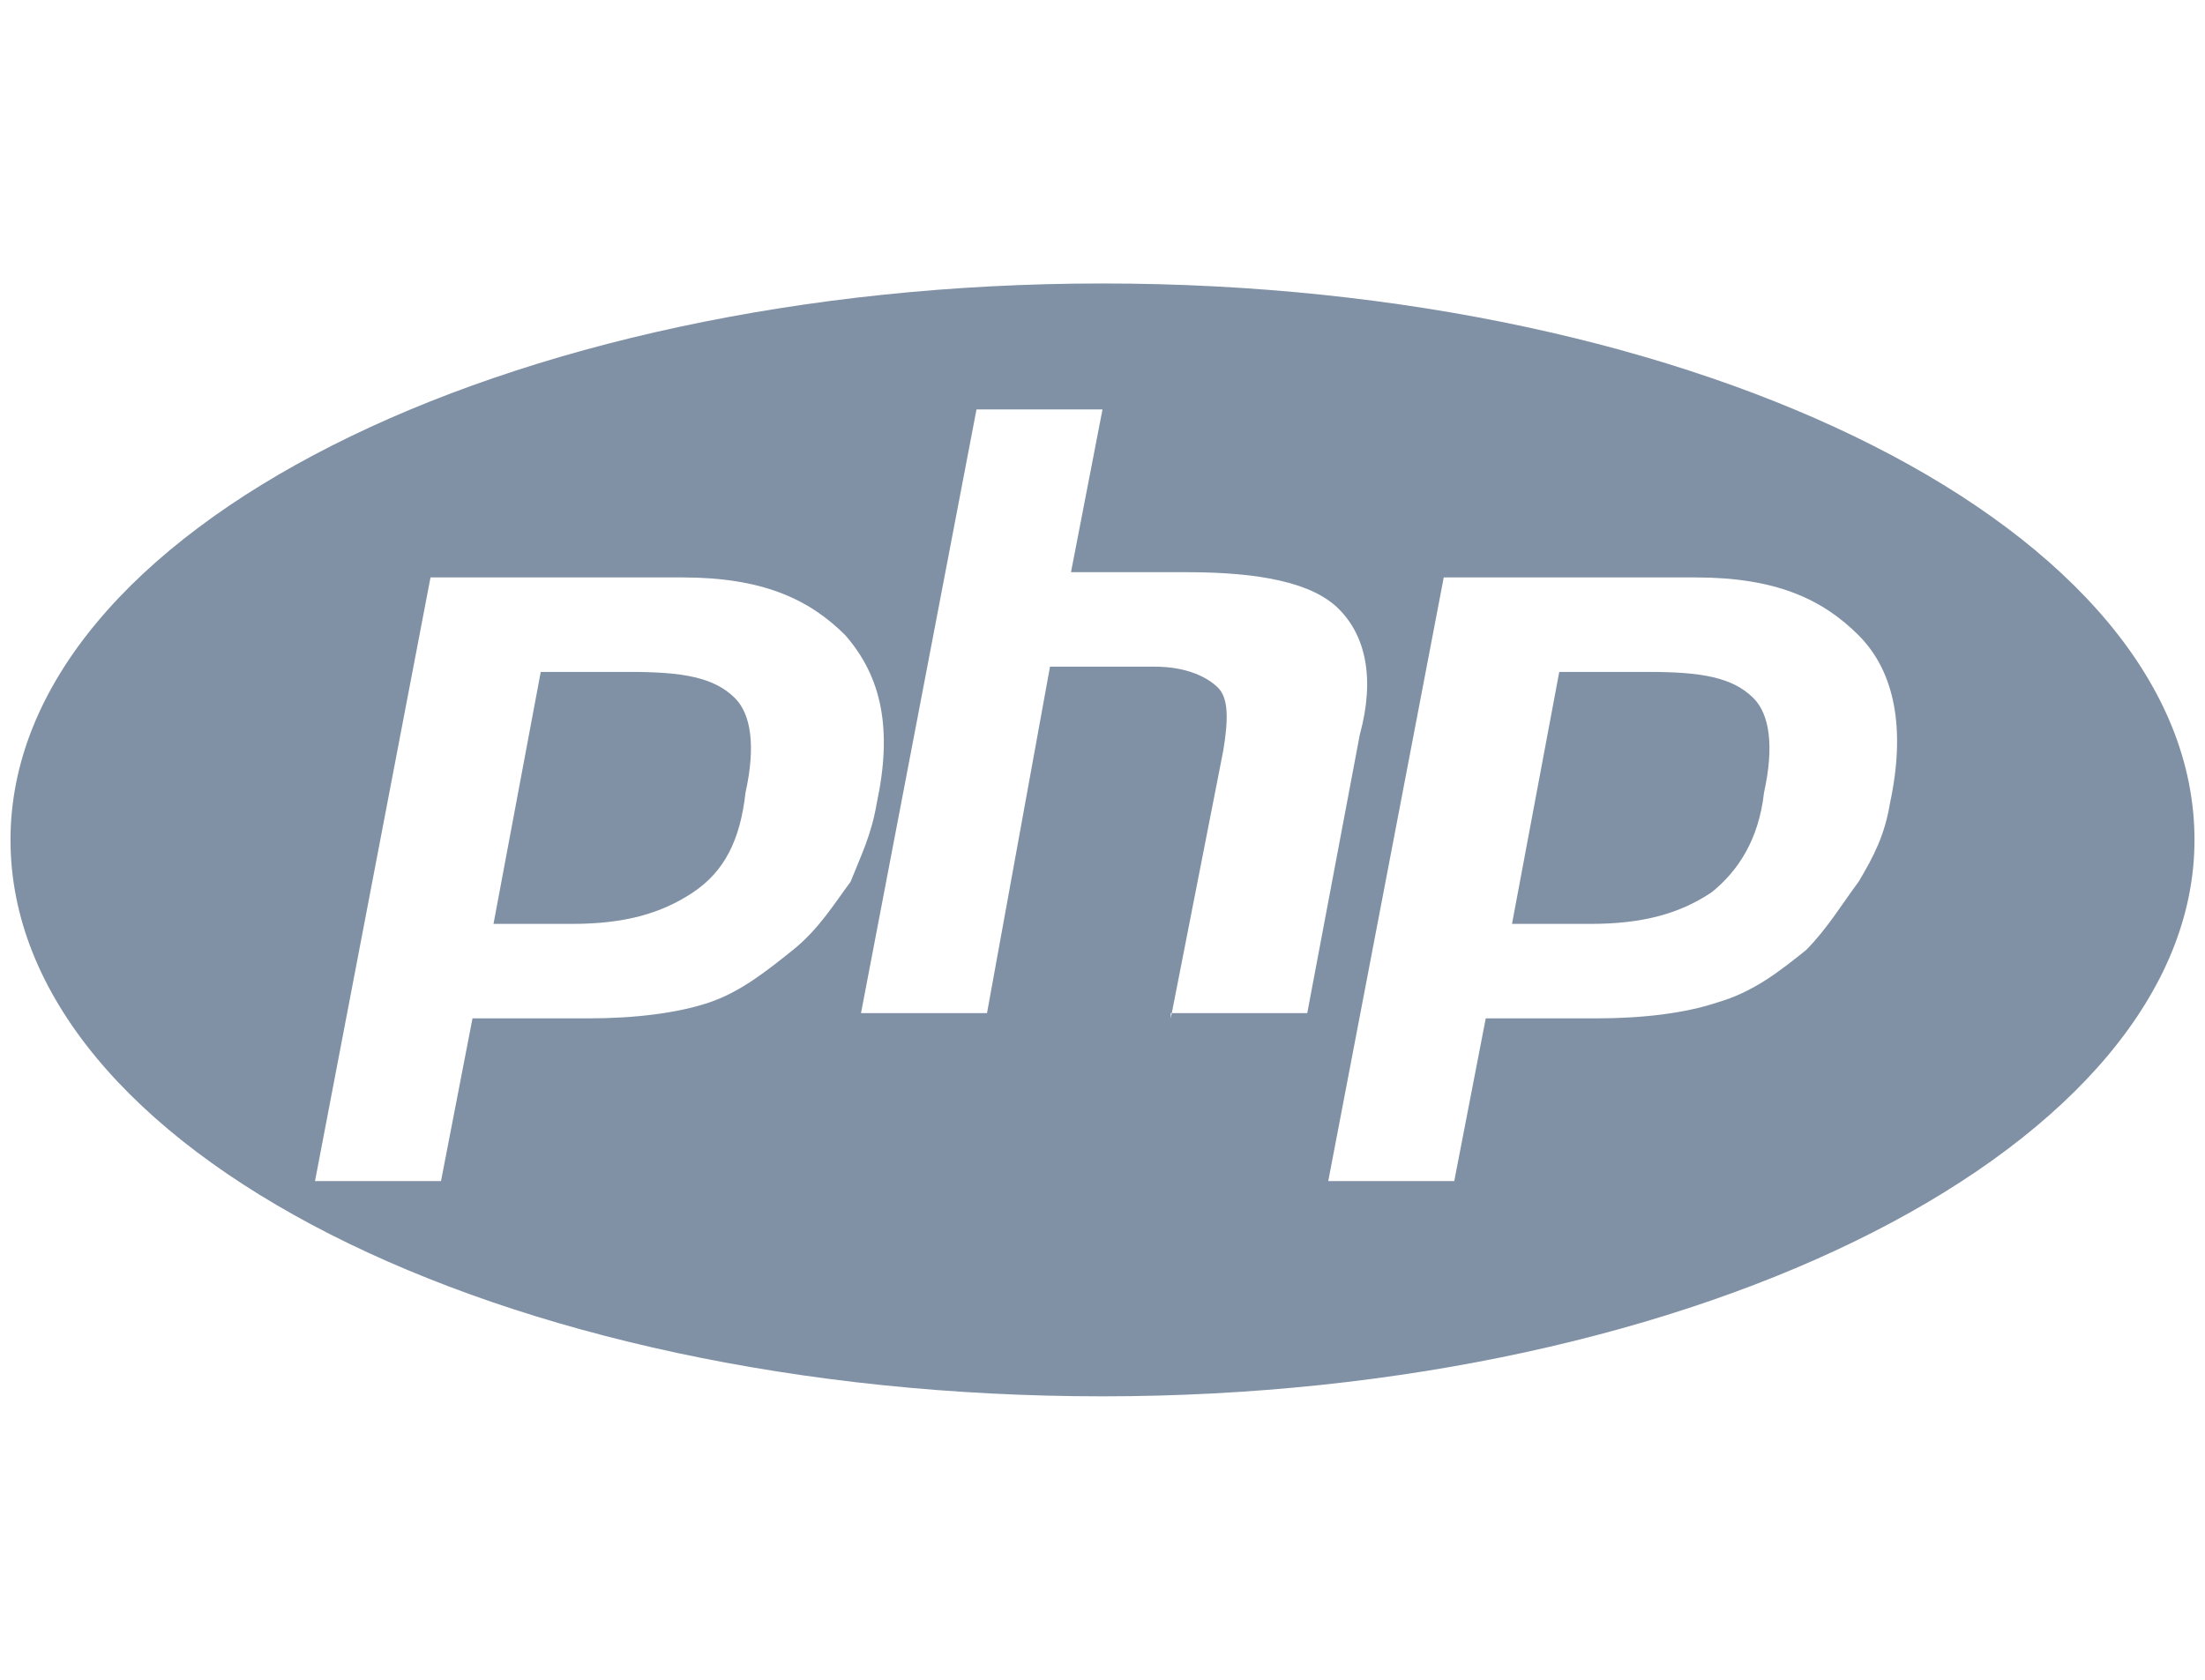 <?xml version="1.0" encoding="utf-8"?>
<!-- Generator: Adobe Illustrator 19.2.1, SVG Export Plug-In . SVG Version: 6.00 Build 0)  -->
<svg version="1.1" id="Layer_1" xmlns="http://www.w3.org/2000/svg" xmlns:xlink="http://www.w3.org/1999/xlink" x="0px" y="0px"
	 width="42" height="32" viewBox="0 0 42 32" enable-background="new 0 0 42 32" xml:space="preserve">
<path fill-rule="evenodd" clip-rule="evenodd" fill="#8091A5" d="M31.4,12.8h-1.7l-0.9,4.8h1.5c1,0,1.7-0.2,2.3-0.6
	c0.5-0.4,0.9-1,1-1.9c0.2-0.9,0.1-1.5-0.2-1.8C33,12.9,32.4,12.8,31.4,12.8 M12,12.8h-1.7l-0.9,4.8h1.5c1,0,1.7-0.2,2.3-0.6
	c0.6-0.4,0.9-1,1-1.9c0.2-0.9,0.1-1.5-0.2-1.8C13.6,12.9,13,12.8,12,12.8"/>
<path fill-rule="evenodd" clip-rule="evenodd" fill="#8091A5" d="M21,5.4C9.6,5.4,0.2,10.1,0.2,16c0,5.9,9.3,10.6,20.8,10.6
	c11.4,0,20.8-4.8,20.8-10.6C41.8,10.1,32.4,5.4,21,5.4z M15.1,18.1c-0.5,0.4-1,0.8-1.6,1c-0.6,0.2-1.4,0.3-2.3,0.3H9l-0.6,3.1H6
	l2.2-11.5h4.8c1.5,0,2.4,0.4,3.1,1.1c0.7,0.8,0.9,1.8,0.6,3.2c-0.1,0.6-0.3,1-0.5,1.5C15.9,17.2,15.6,17.7,15.1,18.1z M22.3,19.4
	l1-5.1c0.1-0.6,0.1-1-0.1-1.2c-0.2-0.2-0.6-0.4-1.2-0.4h-2l-1.2,6.6h-2.4l2.2-11.5H21l-0.6,3.1h2.2c1.4,0,2.4,0.2,2.9,0.7
	c0.5,0.5,0.7,1.3,0.4,2.4l-1,5.3H22.3z M36,15.3c-0.1,0.6-0.3,1-0.6,1.5c-0.3,0.4-0.6,0.9-1,1.3c-0.5,0.4-1,0.8-1.7,1
	c-0.6,0.2-1.4,0.3-2.3,0.3h-2.1l-0.6,3.1h-2.4l2.2-11.5h4.8c1.5,0,2.4,0.4,3.1,1.1C36.1,12.8,36.3,13.9,36,15.3z"/>
</svg>
